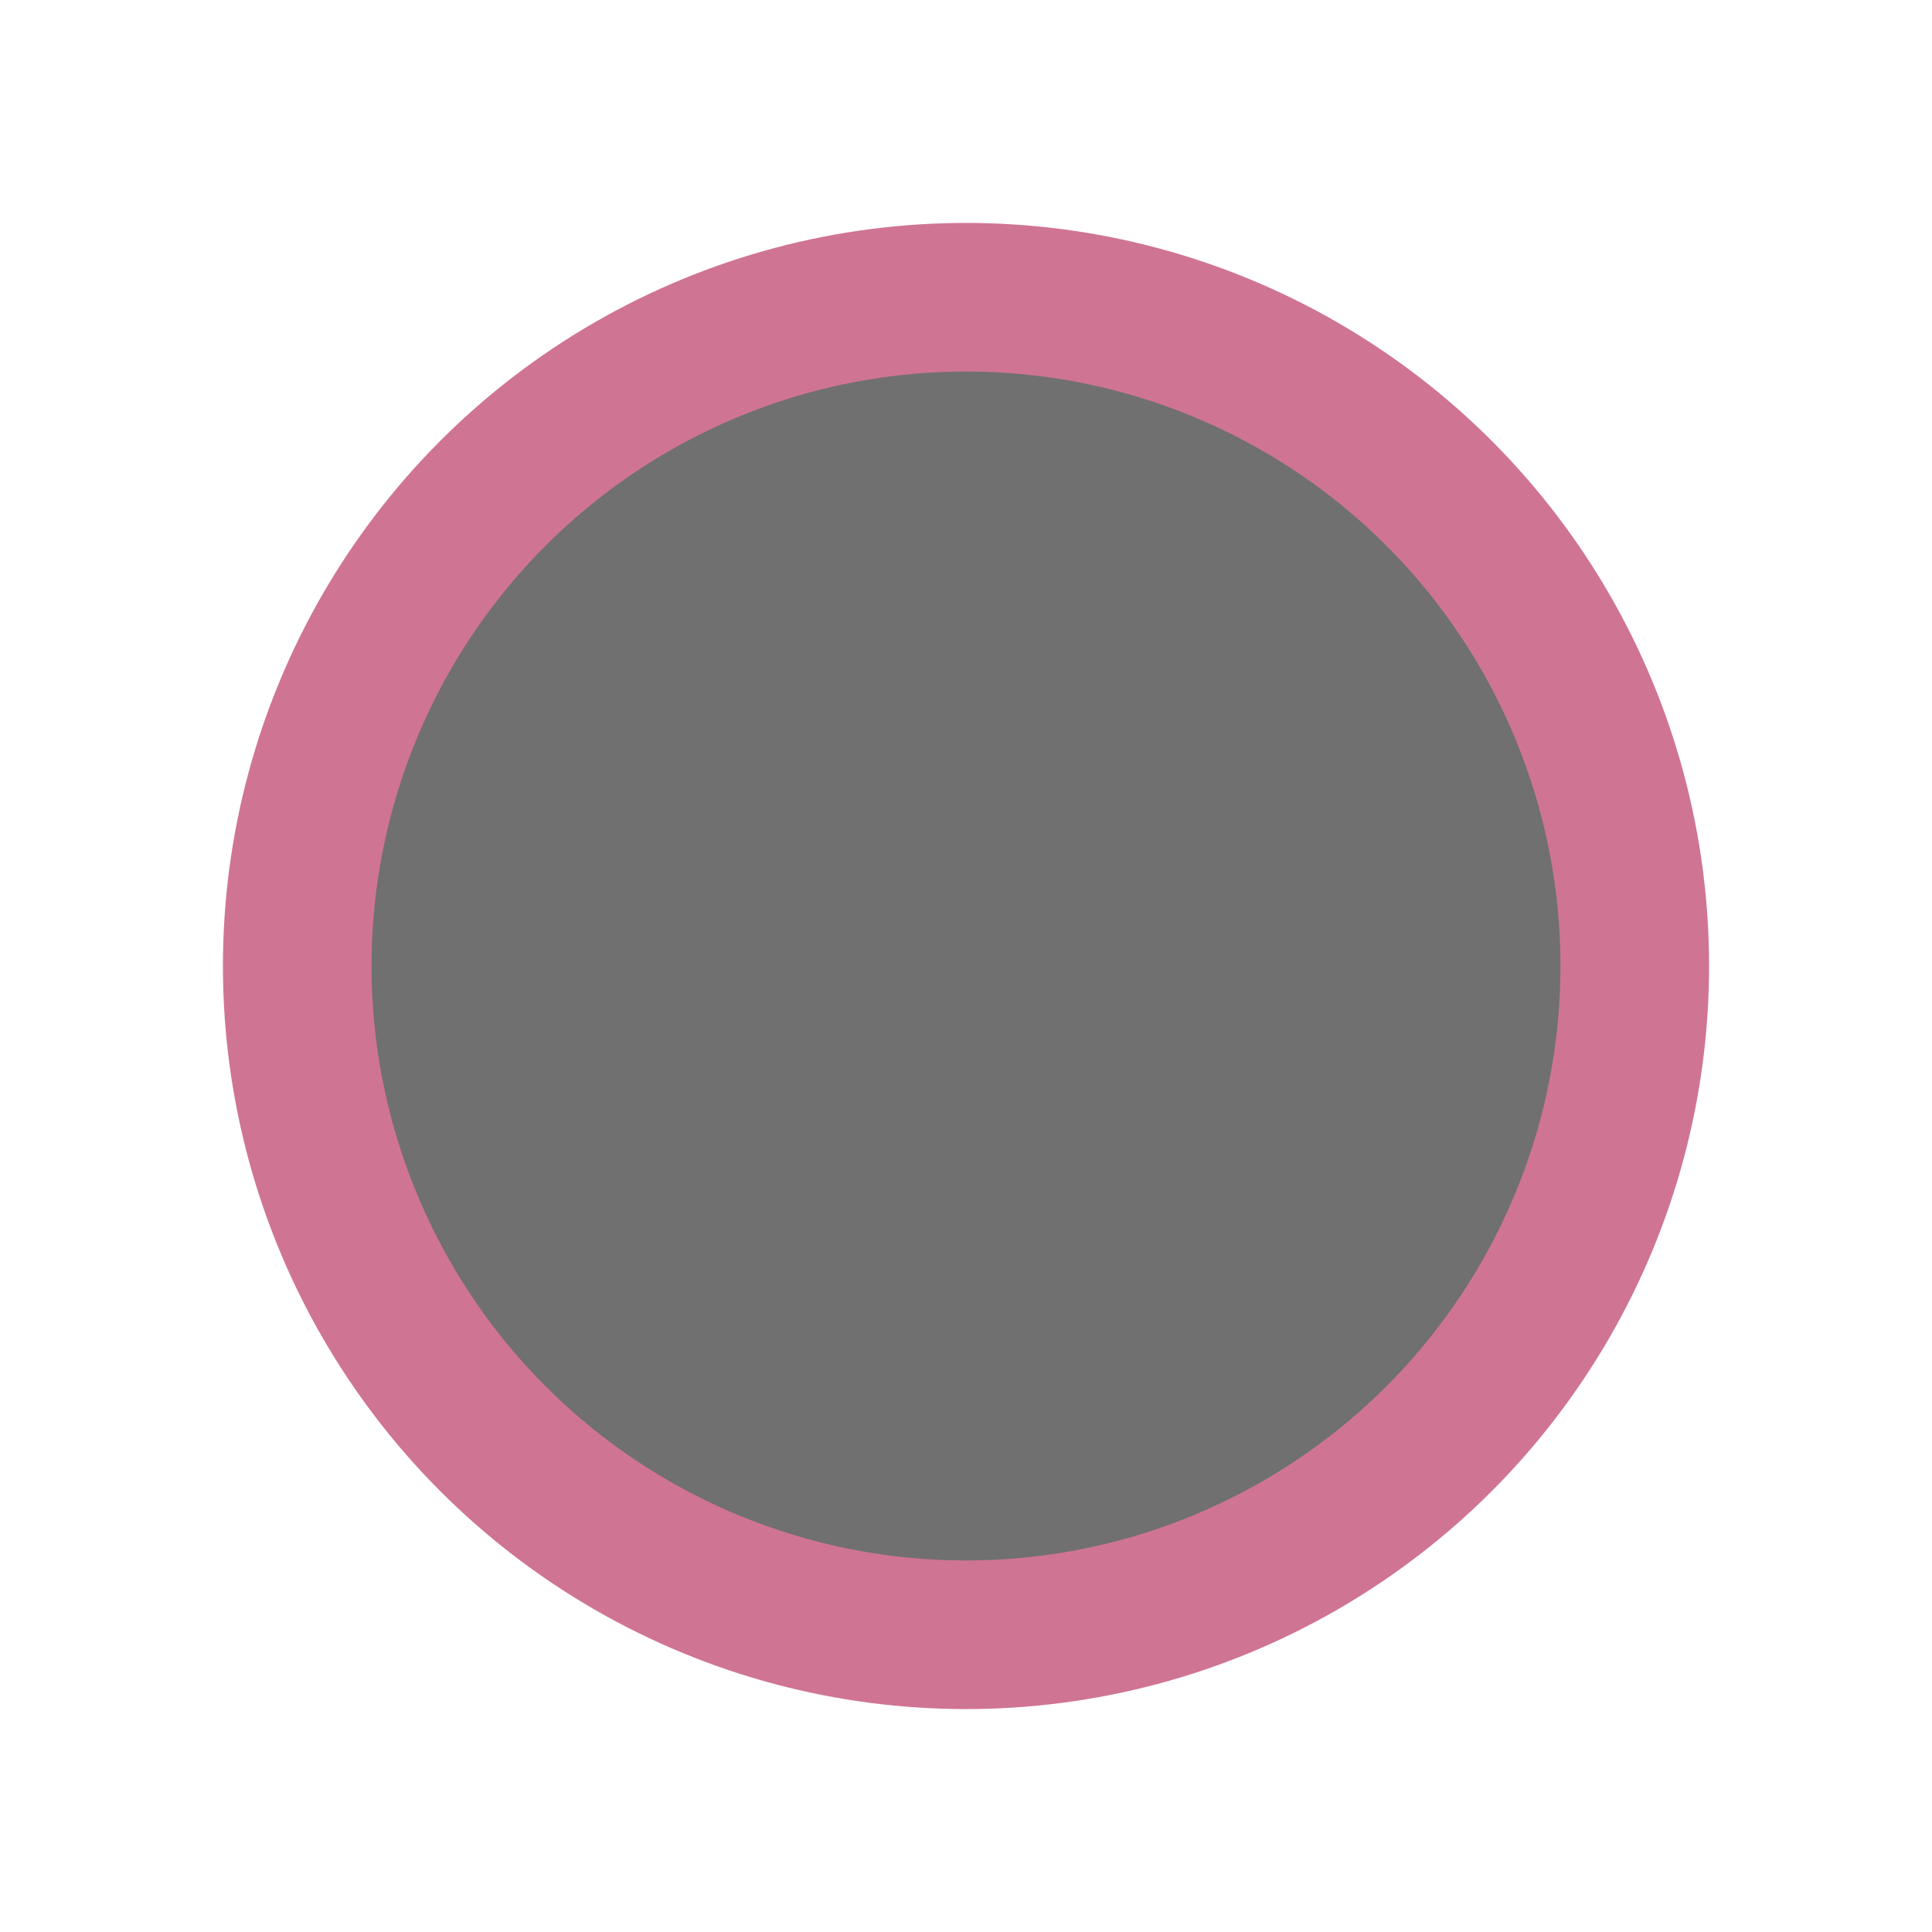 <?xml version="1.0" encoding="UTF-8" standalone="no"?>
<!-- Created with Inkscape (http://www.inkscape.org/) -->

<svg
   width="130"
   height="130"
   viewBox="0 0 130 130"
   version="1.1"
   id="svg1"
   inkscape:version="1.3.2 (091e20e, 2023-11-25, custom)"
   sodipodi:docname="hitcircle.svg"
   xmlns:inkscape="http://www.inkscape.org/namespaces/inkscape"
   xmlns:sodipodi="http://sodipodi.sourceforge.net/DTD/sodipodi-0.dtd"
   xmlns="http://www.w3.org/2000/svg"
   xmlns:svg="http://www.w3.org/2000/svg">
  <sodipodi:namedview
     id="namedview1"
     pagecolor="#ffffff"
     bordercolor="#000000"
     borderopacity="0.25"
     inkscape:showpageshadow="2"
     inkscape:pageopacity="0.0"
     inkscape:pagecheckerboard="0"
     inkscape:deskcolor="#d1d1d1"
     inkscape:document-units="px"
     inkscape:zoom="1"
     inkscape:cx="-2.5"
     inkscape:cy="37.5"
     inkscape:window-width="1920"
     inkscape:window-height="1009"
     inkscape:window-x="-8"
     inkscape:window-y="-8"
     inkscape:window-maximized="1"
     inkscape:current-layer="path9" />
  <defs
     id="defs1" />
  <g
     inkscape:label="Layer 1"
     inkscape:groupmode="layer"
     id="layer1">
    <g
       id="g9"
       inkscape:label="Circle">
      <g
         id="path9"
         inkscape:label="Body"
         transform="translate(65,65)">
        <circle
           style="fill:#111111;fill-opacity:0.6;stroke:none;stroke-width:6;stroke-linejoin:round;stroke-dasharray:none;stroke-opacity:1;paint-order:stroke fill markers"
           id="path149"
           cx="0"
           cy="0"
           inkscape:label="Center"
           r="41" />
        <circle
           style="fill:none;fill-opacity:1;stroke:#d07494;stroke-width:10;stroke-linecap:round;stroke-linejoin:round;stroke-dasharray:none;stroke-opacity:1;paint-order:stroke fill markers"
           id="path2"
           cx="0"
           cy="0"
           r="45"
           inkscape:label="Inner rim" />
      </g>
    </g>
  </g>
</svg>
